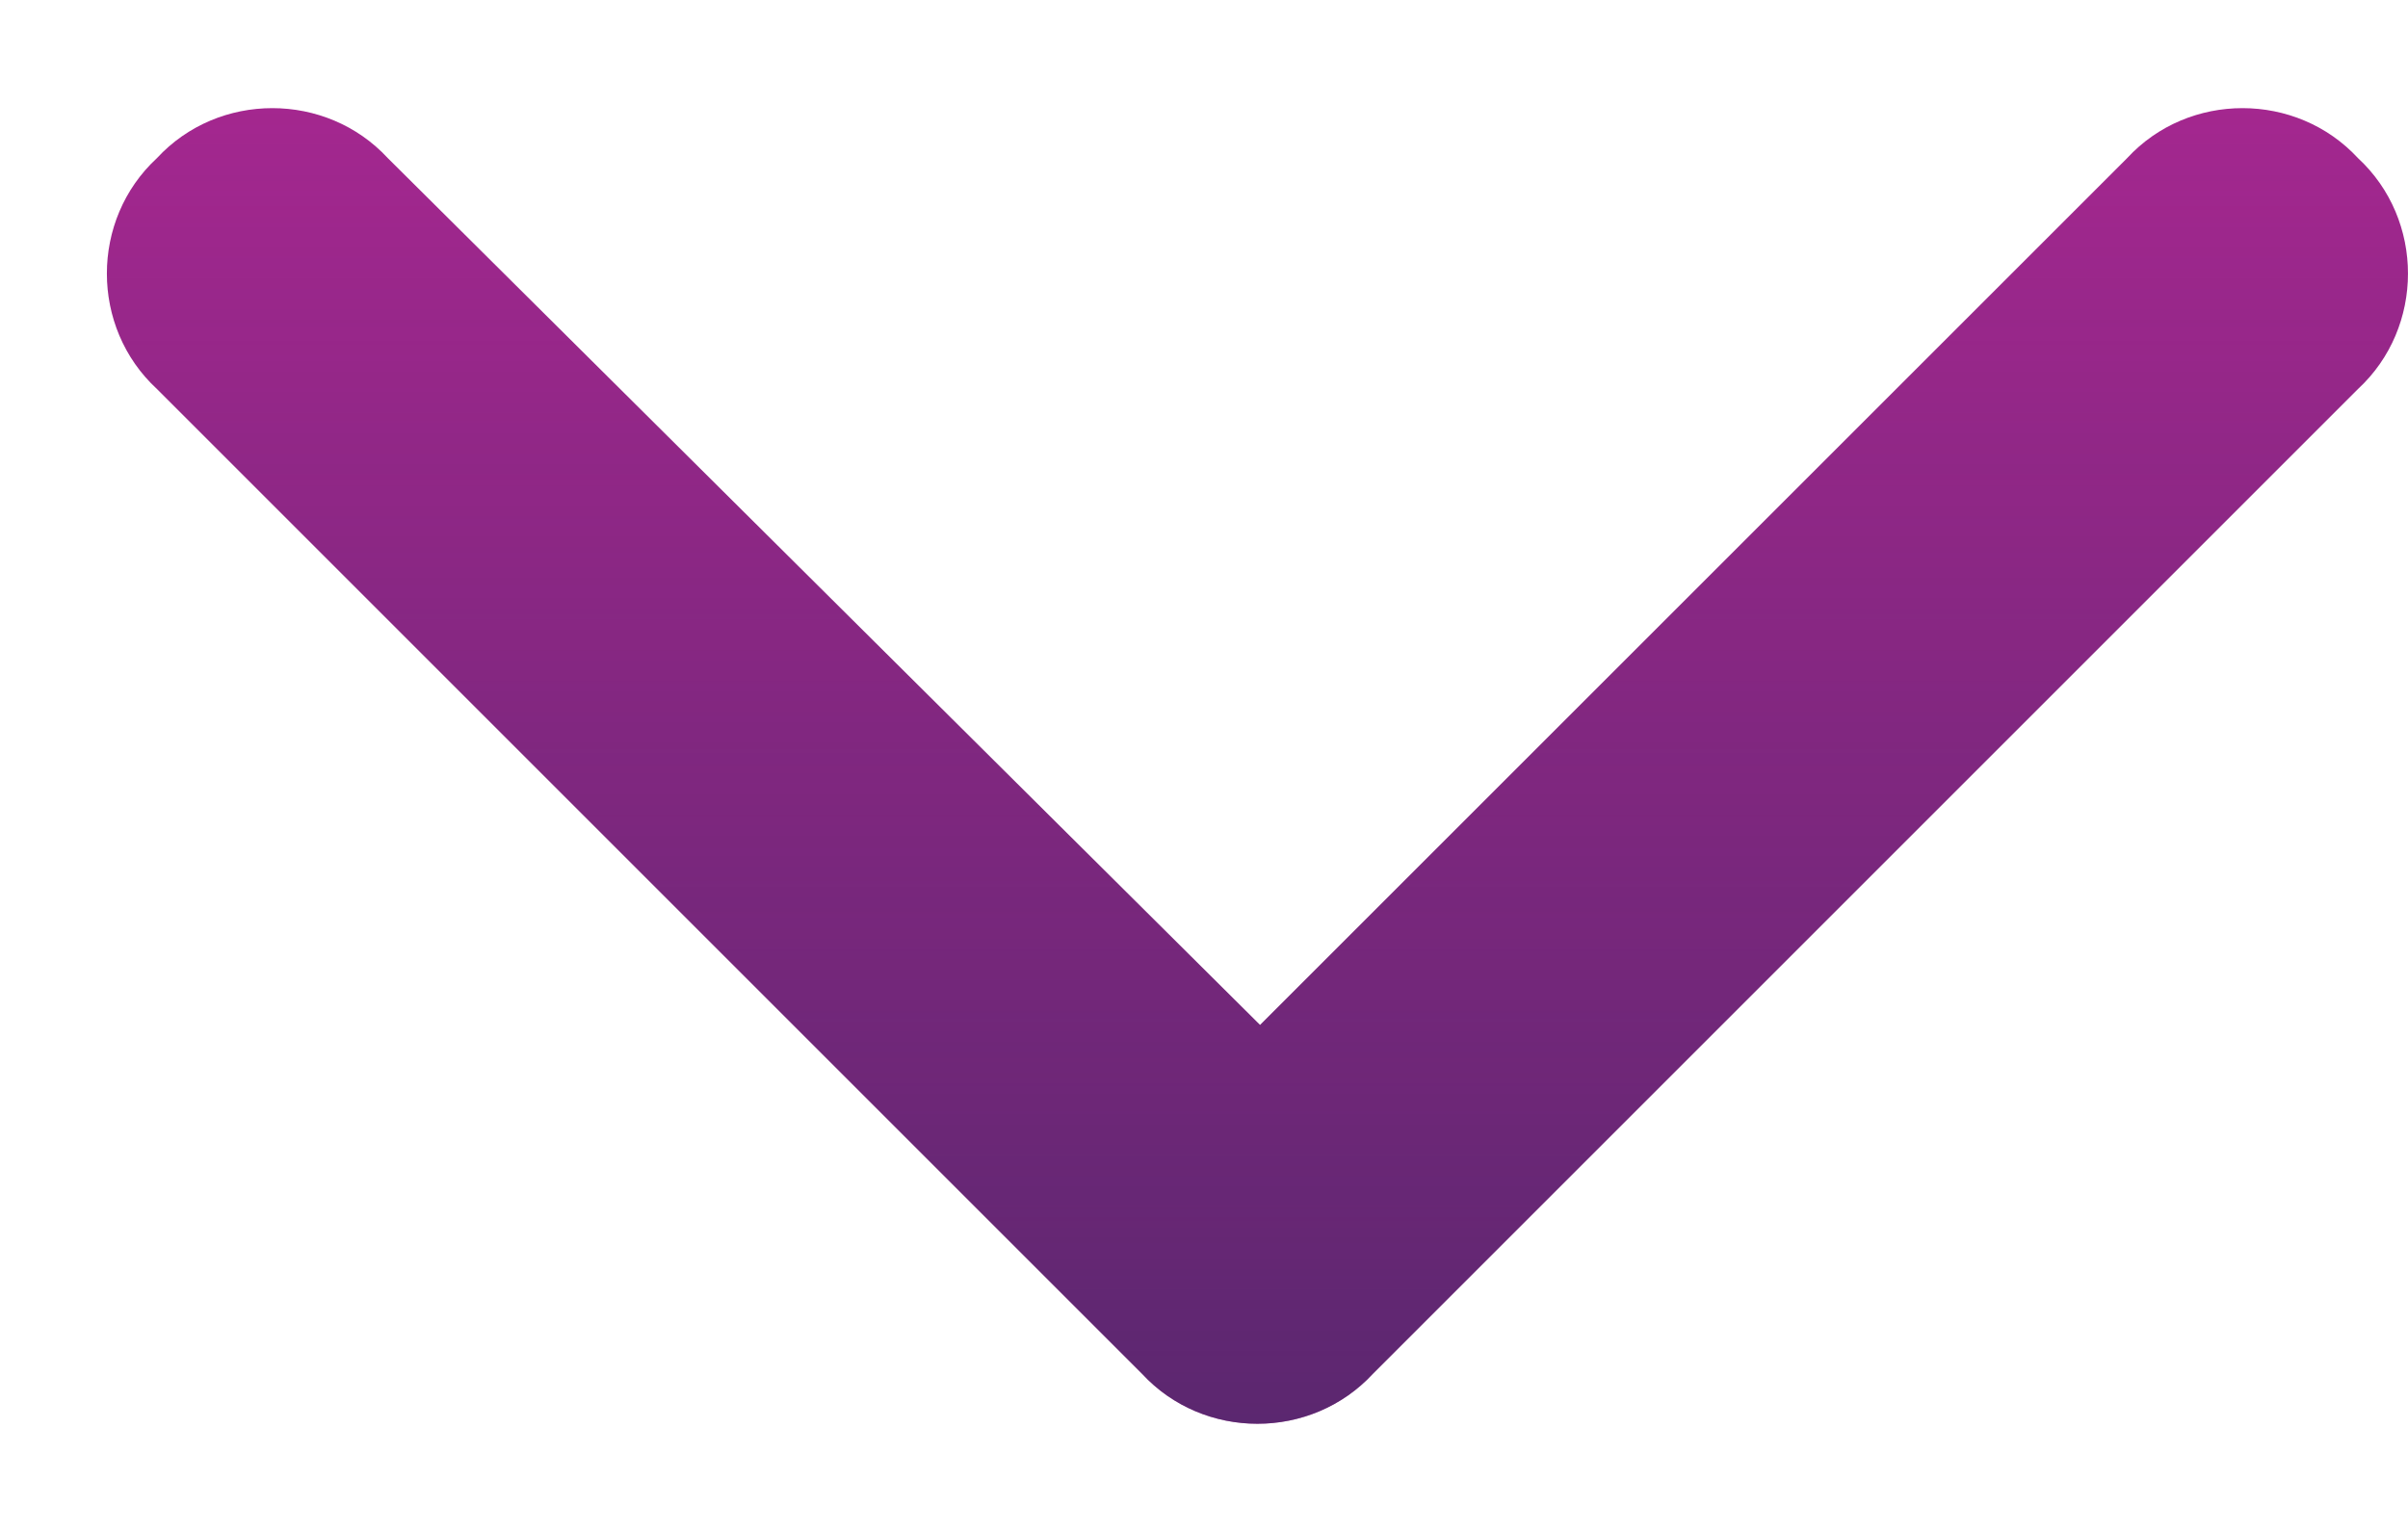 <svg width="22" height="14" viewBox="0 0 22 14" fill="none" xmlns="http://www.w3.org/2000/svg">
<path d="M10.434 12.555L1.434 3.555C0.824 2.992 0.824 2.008 1.434 1.445C1.996 0.836 2.98 0.836 3.543 1.445L11.512 9.367L19.434 1.445C19.996 0.836 20.98 0.836 21.543 1.445C22.152 2.008 22.152 2.992 21.543 3.555L12.543 12.555C11.98 13.164 10.996 13.164 10.434 12.555Z" fill="#A4278F"/>
<path d="M10.434 12.555L1.434 3.555C0.824 2.992 0.824 2.008 1.434 1.445C1.996 0.836 2.98 0.836 3.543 1.445L11.512 9.367L19.434 1.445C19.996 0.836 20.98 0.836 21.543 1.445C22.152 2.008 22.152 2.992 21.543 3.555L12.543 12.555C11.98 13.164 10.996 13.164 10.434 12.555Z" fill="url(#paint0_linear_3035_17763)" fill-opacity="0.5"/>
<defs>
<linearGradient id="paint0_linear_3035_17763" x1="11.488" y1="0.988" x2="11.488" y2="13.012" gradientUnits="userSpaceOnUse">
<stop stop-color="#122750" stop-opacity="0"/>
<stop offset="1" stop-color="#122750"/>
</linearGradient>
</defs>
</svg>
